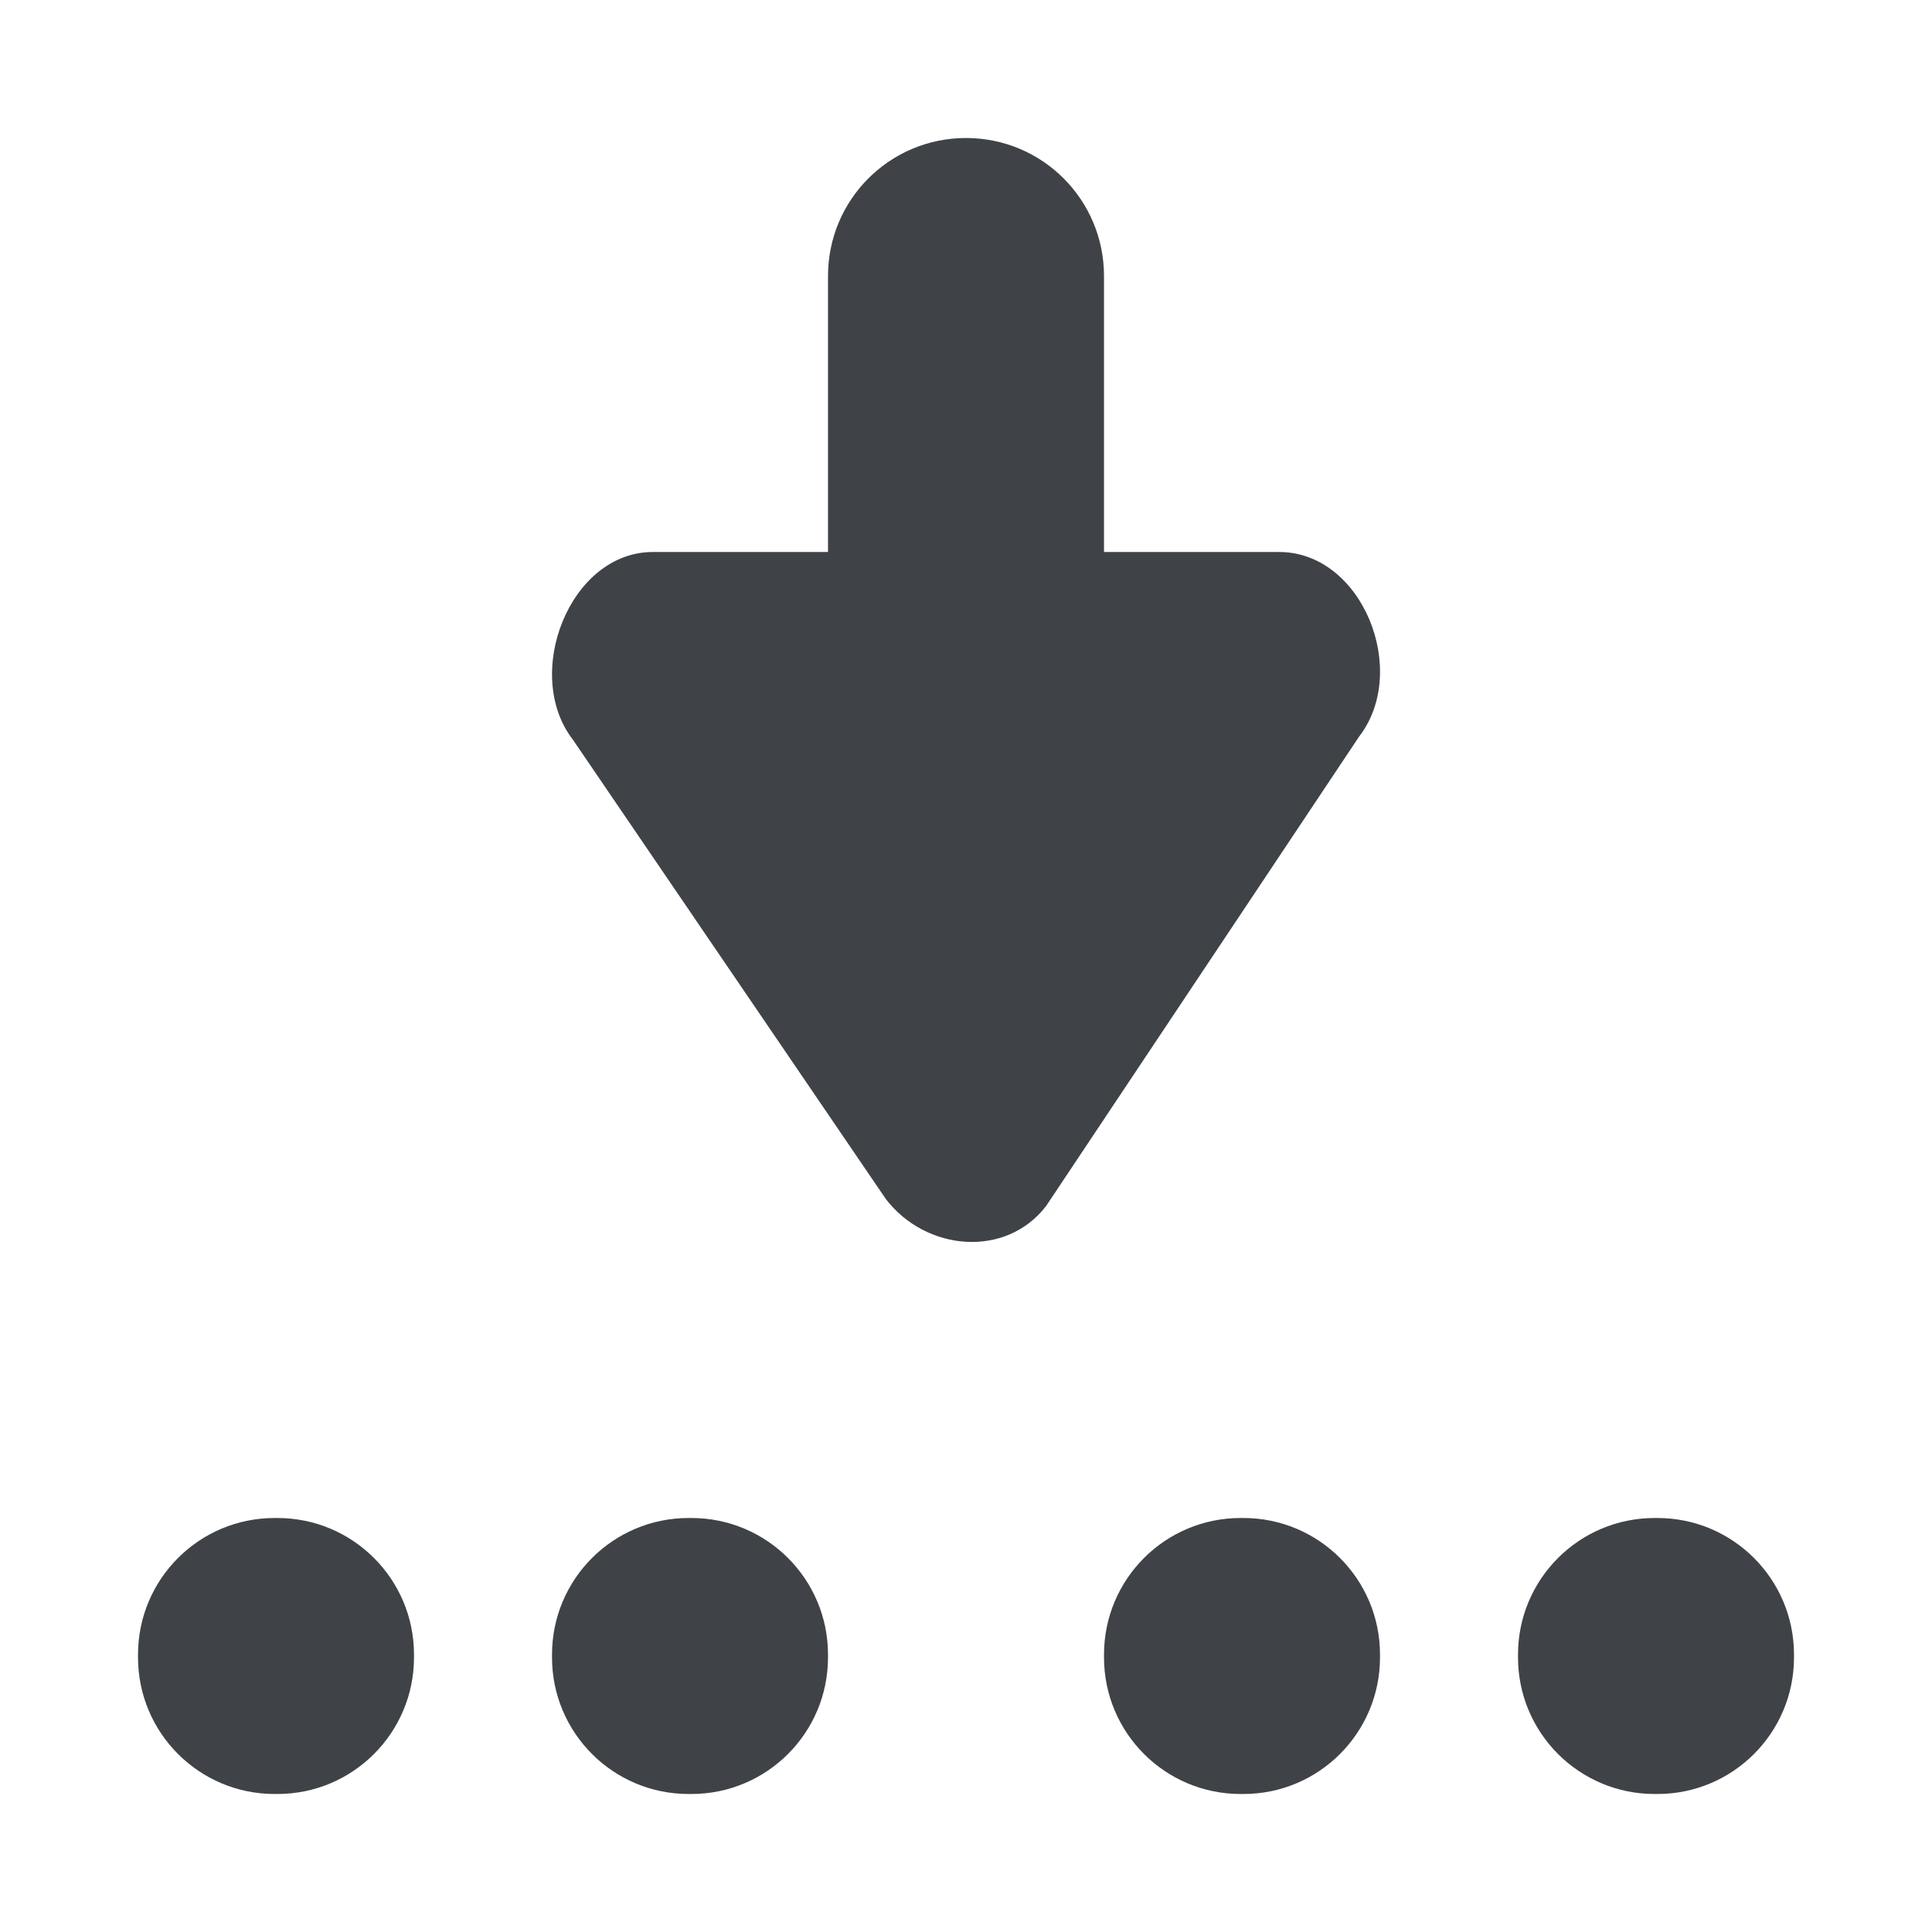 <svg width="14" height="14" viewBox="0 0 14 14" xmlns="http://www.w3.org/2000/svg" xmlns:sketch="http://www.bohemiancoding.com/sketch/ns"><title>in-between</title><desc>Created with Sketch.</desc><path d="M9.269 4h-1.269v-2c0-.553-.447-1-1-1-.553 0-1 .447-1 1v2h-1.269c-.604 0-.947.887-.579 1.361l2.268 3.329c.292.378.868.428 1.16.05l2.269-3.403c.367-.476.024-1.337-.58-1.337m2.741 7h-.02c-.547 0-.99.443-.99.99v.02c0 .547.443.99.99.99h.02c.547 0 .99-.443.99-.99v-.02c0-.547-.443-.99-.99-.99m-3 0h-.02c-.547 0-.99.443-.99.99v.02c0 .547.443.99.99.99h.02c.547 0 .99-.443.99-.99v-.02c0-.547-.443-.99-.99-.99m-4 0h-.02c-.547 0-.99.443-.99.99v.02c0 .547.443.99.99.99h.02c.547 0 .99-.443.99-.99v-.02c0-.547-.443-.99-.99-.99m-3 0h-.02c-.547 0-.99.443-.99.99v.02c0 .547.443.99.99.99h.02c.547 0 .99-.443.99-.99v-.02c0-.547-.443-.99-.99-.99" sketch:type="MSShapeGroup" fill="#3F4347"/></svg>